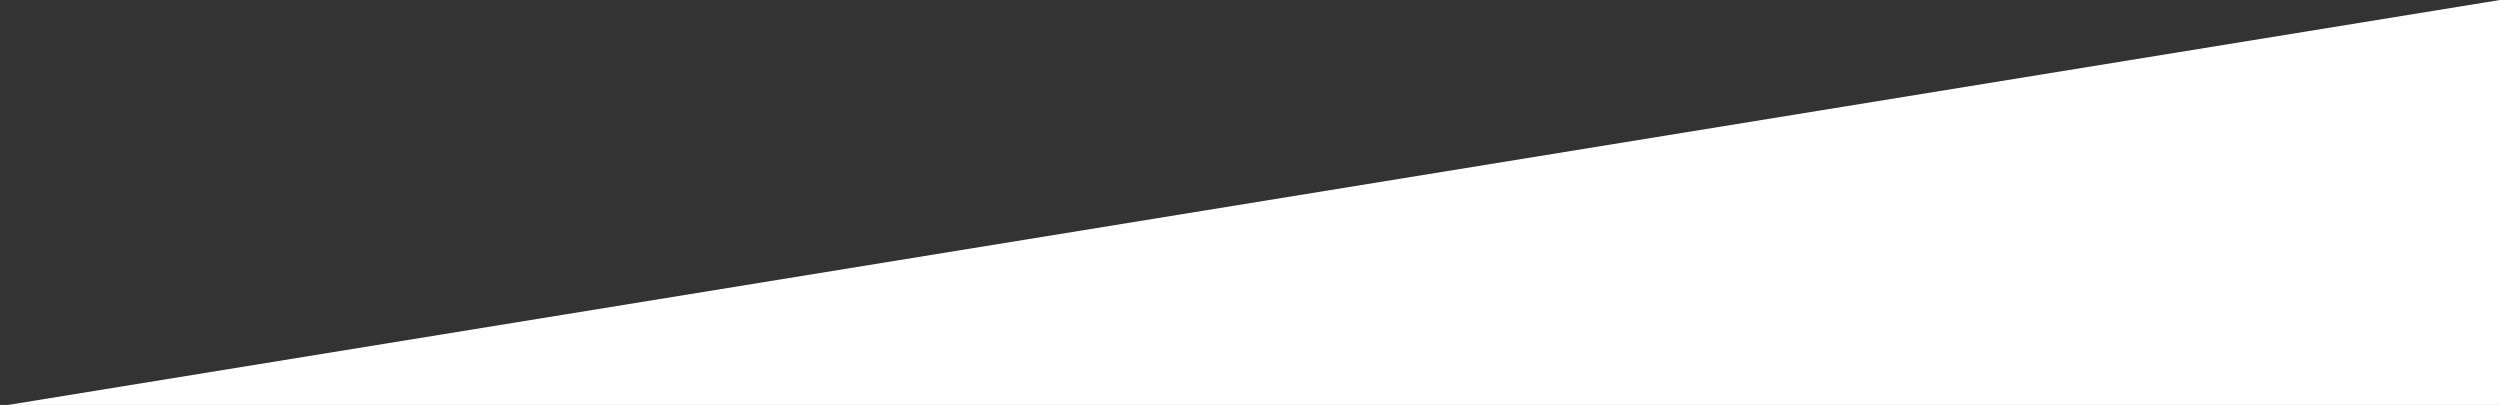 <svg xmlns="http://www.w3.org/2000/svg" xmlns:xlink="http://www.w3.org/1999/xlink" width="1920" height="311" viewBox="0 0 1920 311">
  <rect x="0" y="0" width="1920" height="311" fill="#333333" stroke="none"/>
  <defs>
    <clipPath id="clip-path">
      <rect id="Rectangle_9" data-name="Rectangle 9" width="1920" height="311"/>
    </clipPath>
  </defs>
  <g id="skew2" clip-path="url(#clip-path)">
    <path id="Path_1" data-name="Path 1" d="M1444,170V482H-476Z" transform="translate(476 -170)" fill="#fff"/>
  </g>
</svg>
